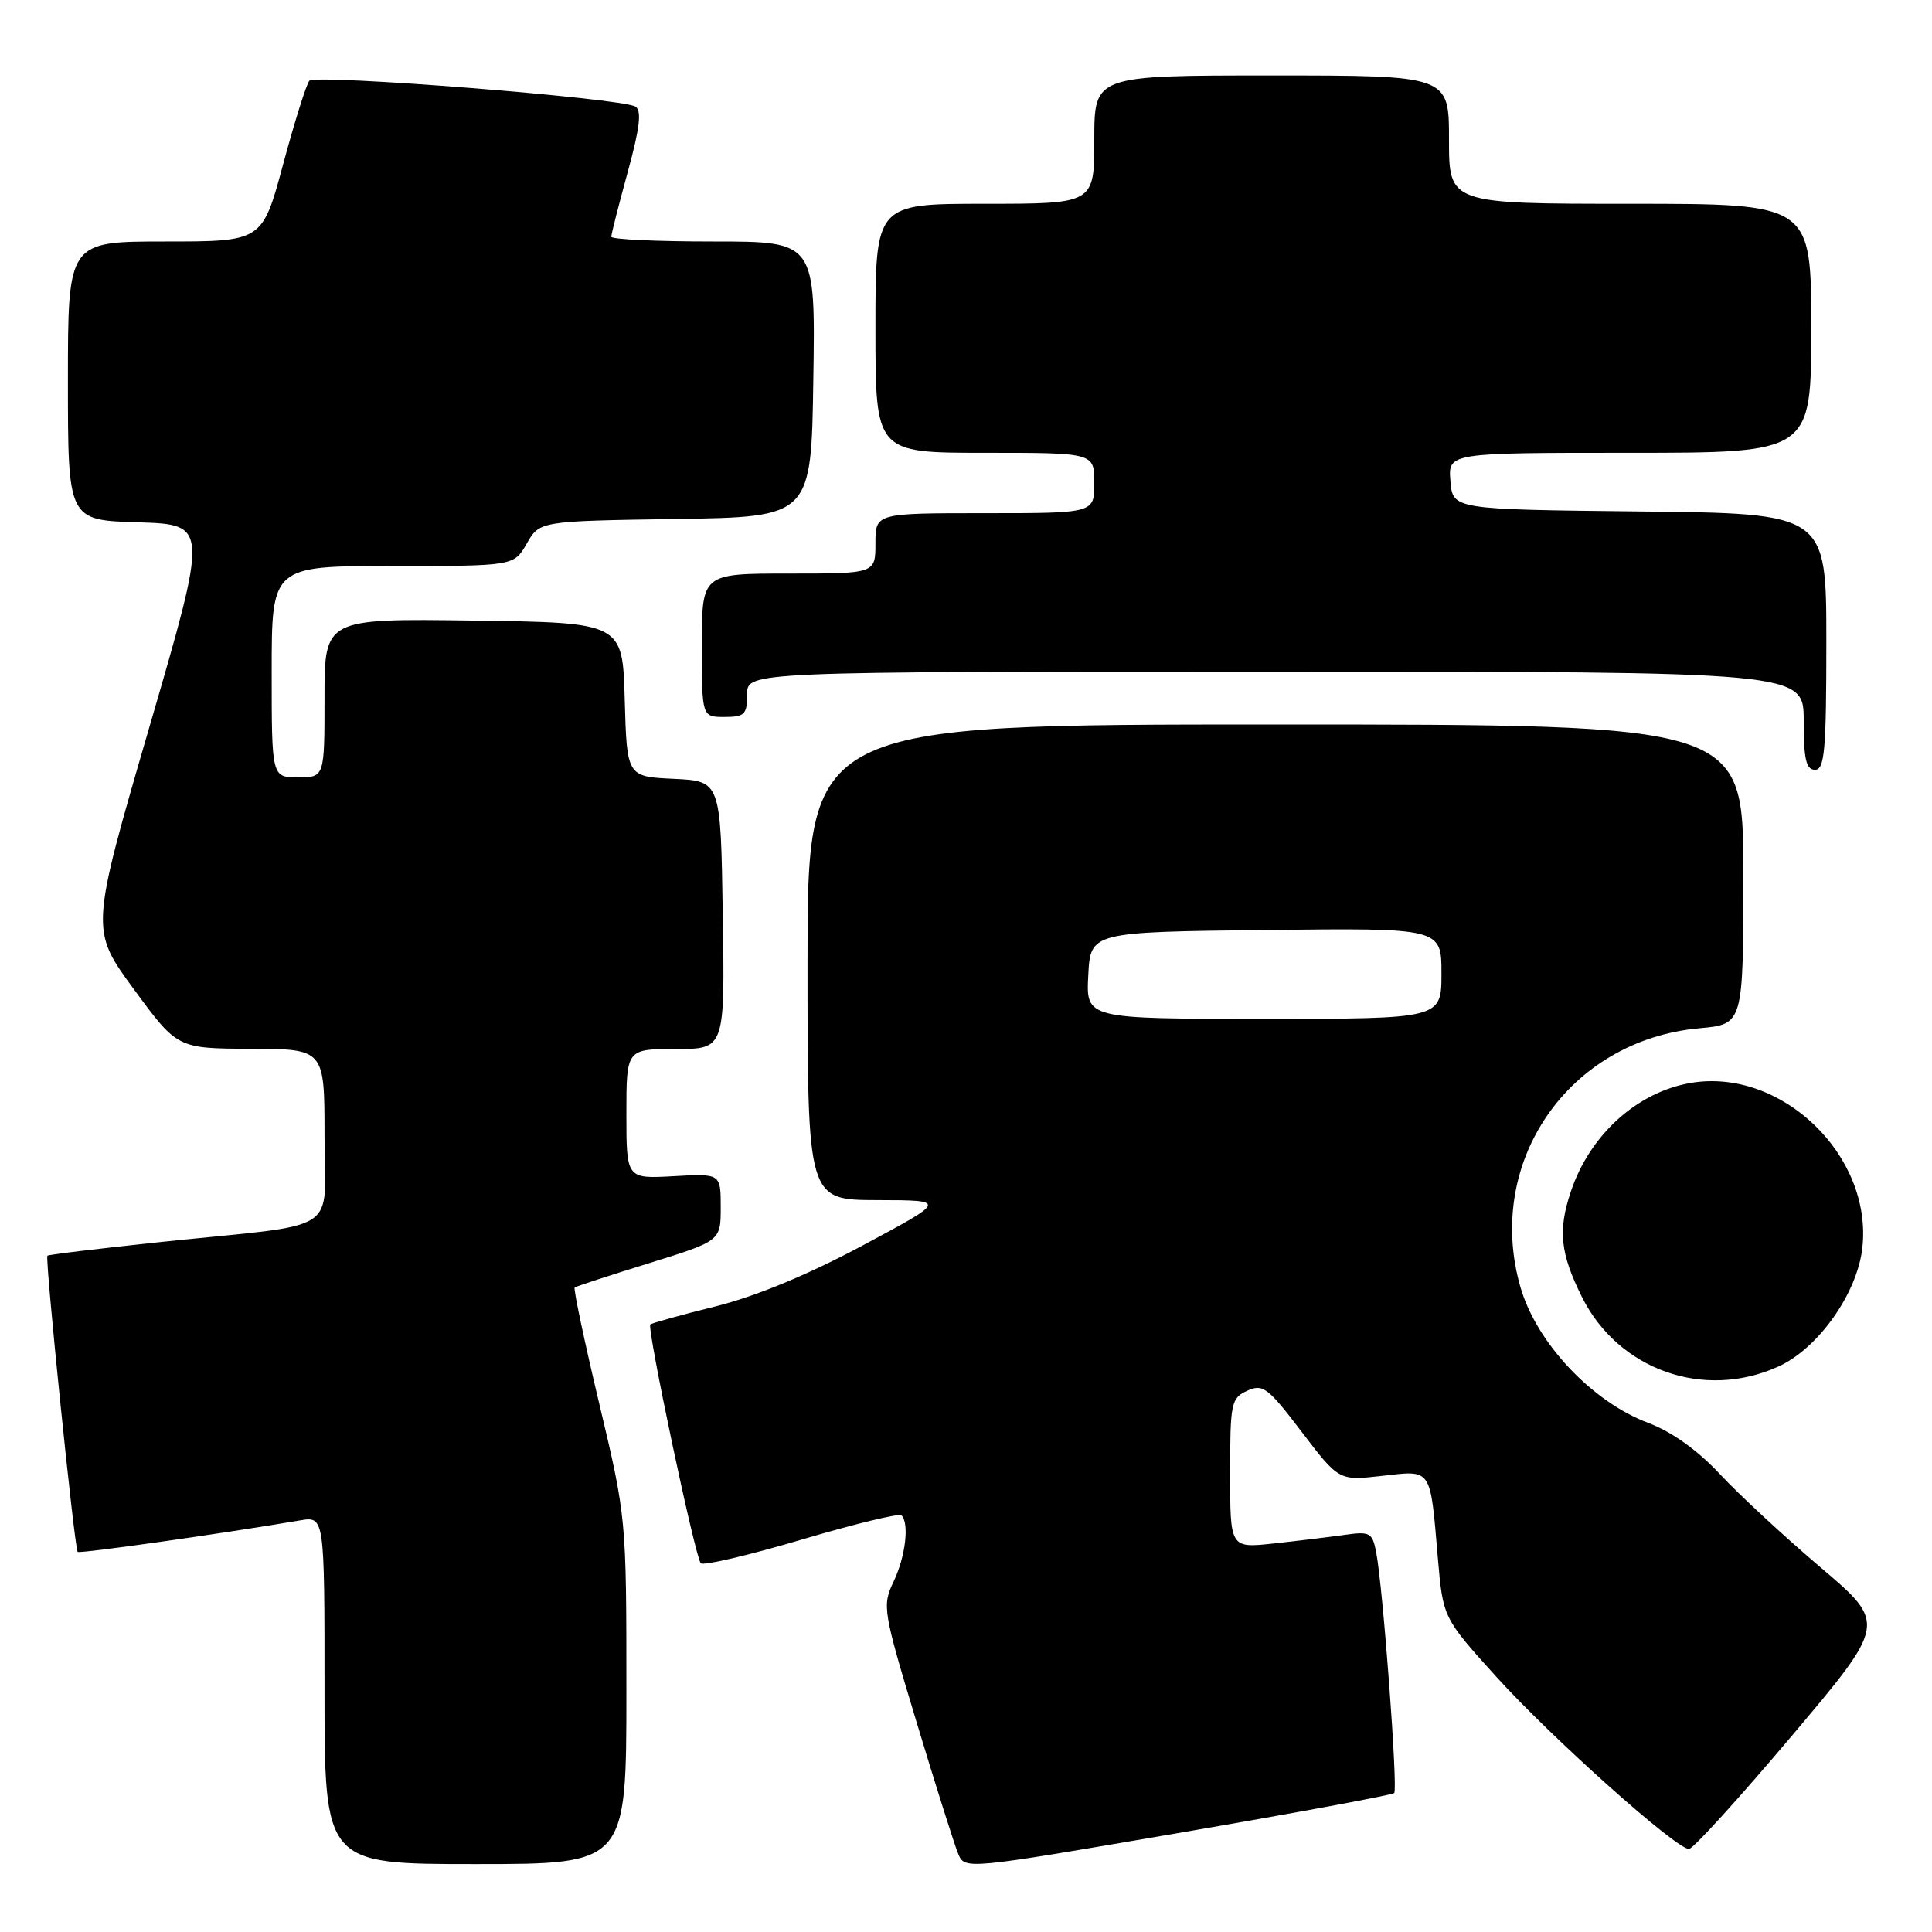 <?xml version="1.0" encoding="UTF-8" standalone="no"?>
<!DOCTYPE svg PUBLIC "-//W3C//DTD SVG 1.1//EN" "http://www.w3.org/Graphics/SVG/1.1/DTD/svg11.dtd" >
<svg xmlns="http://www.w3.org/2000/svg" xmlns:xlink="http://www.w3.org/1999/xlink" version="1.1" viewBox="0 0 256 256">
 <g >
 <path fill="currentColor"
d=" M 184.74 237.59 C 185.25 237.08 183.25 210.30 182.35 205.68 C 181.85 203.07 181.53 202.90 178.15 203.38 C 176.14 203.66 171.91 204.18 168.75 204.52 C 163.00 205.14 163.00 205.14 163.00 195.23 C 163.00 185.89 163.13 185.26 165.27 184.28 C 167.34 183.34 168.00 183.84 172.48 189.73 C 177.42 196.21 177.42 196.21 183.13 195.56 C 189.79 194.81 189.49 194.36 190.52 206.44 C 191.21 214.38 191.21 214.38 198.35 222.27 C 205.69 230.36 222.07 245.00 223.80 245.00 C 224.33 245.00 230.44 238.28 237.38 230.06 C 249.99 215.13 249.99 215.13 241.25 207.70 C 236.44 203.61 230.42 198.04 227.89 195.32 C 224.93 192.15 221.52 189.72 218.39 188.54 C 210.96 185.75 203.62 177.96 201.48 170.60 C 196.67 154.02 207.84 137.82 225.18 136.25 C 231.00 135.72 231.00 135.72 231.00 115.86 C 231.00 96.00 231.00 96.00 169.00 96.00 C 107.00 96.00 107.00 96.00 107.00 127.50 C 107.00 159.00 107.00 159.00 116.25 159.02 C 125.50 159.04 125.50 159.04 114.29 165.04 C 107.06 168.91 100.13 171.78 94.79 173.11 C 90.23 174.24 86.35 175.32 86.17 175.50 C 85.69 175.98 92.12 206.39 92.86 207.14 C 93.21 207.49 99.22 206.08 106.20 204.01 C 113.19 201.94 119.15 200.49 119.45 200.79 C 120.51 201.84 119.99 206.23 118.42 209.54 C 116.88 212.77 116.97 213.35 121.45 228.19 C 123.99 236.61 126.47 244.45 126.96 245.62 C 127.84 247.74 127.84 247.74 156.06 242.90 C 171.57 240.24 184.48 237.85 184.74 237.59 Z  M 83.00 224.05 C 83.00 201.16 82.99 201.06 79.40 185.98 C 77.42 177.67 75.96 170.75 76.15 170.60 C 76.34 170.45 80.78 169.00 86.00 167.38 C 95.50 164.43 95.50 164.43 95.50 159.96 C 95.50 155.50 95.50 155.50 89.25 155.85 C 83.00 156.20 83.00 156.20 83.00 147.60 C 83.00 139.00 83.00 139.00 89.52 139.00 C 96.05 139.00 96.05 139.00 95.77 121.25 C 95.50 103.50 95.50 103.50 89.28 103.20 C 83.07 102.91 83.07 102.91 82.78 92.70 C 82.50 82.50 82.50 82.50 62.75 82.23 C 43.00 81.96 43.00 81.96 43.00 92.48 C 43.00 103.00 43.00 103.00 39.50 103.00 C 36.00 103.00 36.00 103.00 36.00 89.00 C 36.00 75.00 36.00 75.00 52.05 75.00 C 68.09 75.00 68.09 75.00 69.80 72.02 C 71.50 69.05 71.50 69.05 89.50 68.77 C 107.50 68.50 107.50 68.50 107.77 50.25 C 108.05 32.00 108.05 32.00 94.52 32.00 C 87.09 32.00 81.00 31.72 81.00 31.37 C 81.00 31.02 81.98 27.16 83.18 22.79 C 84.79 16.91 85.05 14.65 84.19 14.12 C 82.39 13.00 41.80 9.79 40.99 10.70 C 40.60 11.14 39.04 16.11 37.52 21.75 C 34.76 32.00 34.76 32.00 21.88 32.00 C 9.00 32.00 9.00 32.00 9.00 50.46 C 9.00 68.93 9.00 68.93 18.30 69.21 C 27.61 69.50 27.61 69.50 19.79 96.35 C 11.97 123.21 11.97 123.21 17.73 131.07 C 23.50 138.93 23.50 138.93 33.25 138.97 C 43.00 139.00 43.00 139.00 43.00 150.45 C 43.00 163.78 45.69 162.02 21.52 164.55 C 13.28 165.42 6.42 166.24 6.28 166.39 C 5.94 166.73 9.88 205.21 10.29 205.63 C 10.55 205.89 29.40 203.22 39.75 201.46 C 43.00 200.91 43.00 200.91 43.00 223.95 C 43.00 247.00 43.00 247.00 63.00 247.00 C 83.00 247.00 83.00 247.00 83.00 224.05 Z  M 235.63 181.08 C 240.93 178.68 246.09 171.39 246.77 165.36 C 248.15 153.12 236.05 141.46 224.05 143.49 C 216.92 144.70 210.66 150.36 208.14 157.90 C 206.42 163.03 206.74 166.09 209.61 171.85 C 214.43 181.52 225.79 185.55 235.63 181.08 Z  M 242.00 85.02 C 242.00 68.03 242.00 68.03 217.25 67.77 C 192.50 67.50 192.50 67.50 192.19 63.75 C 191.88 60.00 191.88 60.00 215.94 60.00 C 240.00 60.00 240.00 60.00 240.00 43.50 C 240.00 27.00 240.00 27.00 216.00 27.00 C 192.00 27.00 192.00 27.00 192.00 18.50 C 192.00 10.00 192.00 10.00 168.50 10.00 C 145.00 10.00 145.00 10.00 145.00 18.50 C 145.00 27.00 145.00 27.00 130.50 27.00 C 116.00 27.00 116.00 27.00 116.00 43.50 C 116.00 60.00 116.00 60.00 130.50 60.00 C 145.00 60.00 145.00 60.00 145.00 64.00 C 145.00 68.00 145.00 68.00 130.50 68.00 C 116.00 68.00 116.00 68.00 116.00 72.00 C 116.00 76.00 116.00 76.00 104.50 76.00 C 93.00 76.00 93.00 76.00 93.00 85.50 C 93.00 95.00 93.00 95.00 96.00 95.00 C 98.67 95.00 99.00 94.67 99.00 92.00 C 99.00 89.00 99.00 89.00 169.00 89.00 C 239.00 89.00 239.00 89.00 239.00 95.50 C 239.00 100.61 239.32 102.00 240.50 102.00 C 241.77 102.00 242.00 99.45 242.00 85.02 Z  M 144.20 129.25 C 144.50 123.50 144.50 123.50 167.75 123.23 C 191.00 122.96 191.00 122.96 191.00 128.98 C 191.00 135.00 191.00 135.00 167.45 135.00 C 143.90 135.00 143.90 135.00 144.20 129.25 Z "/>
</g>
</svg>